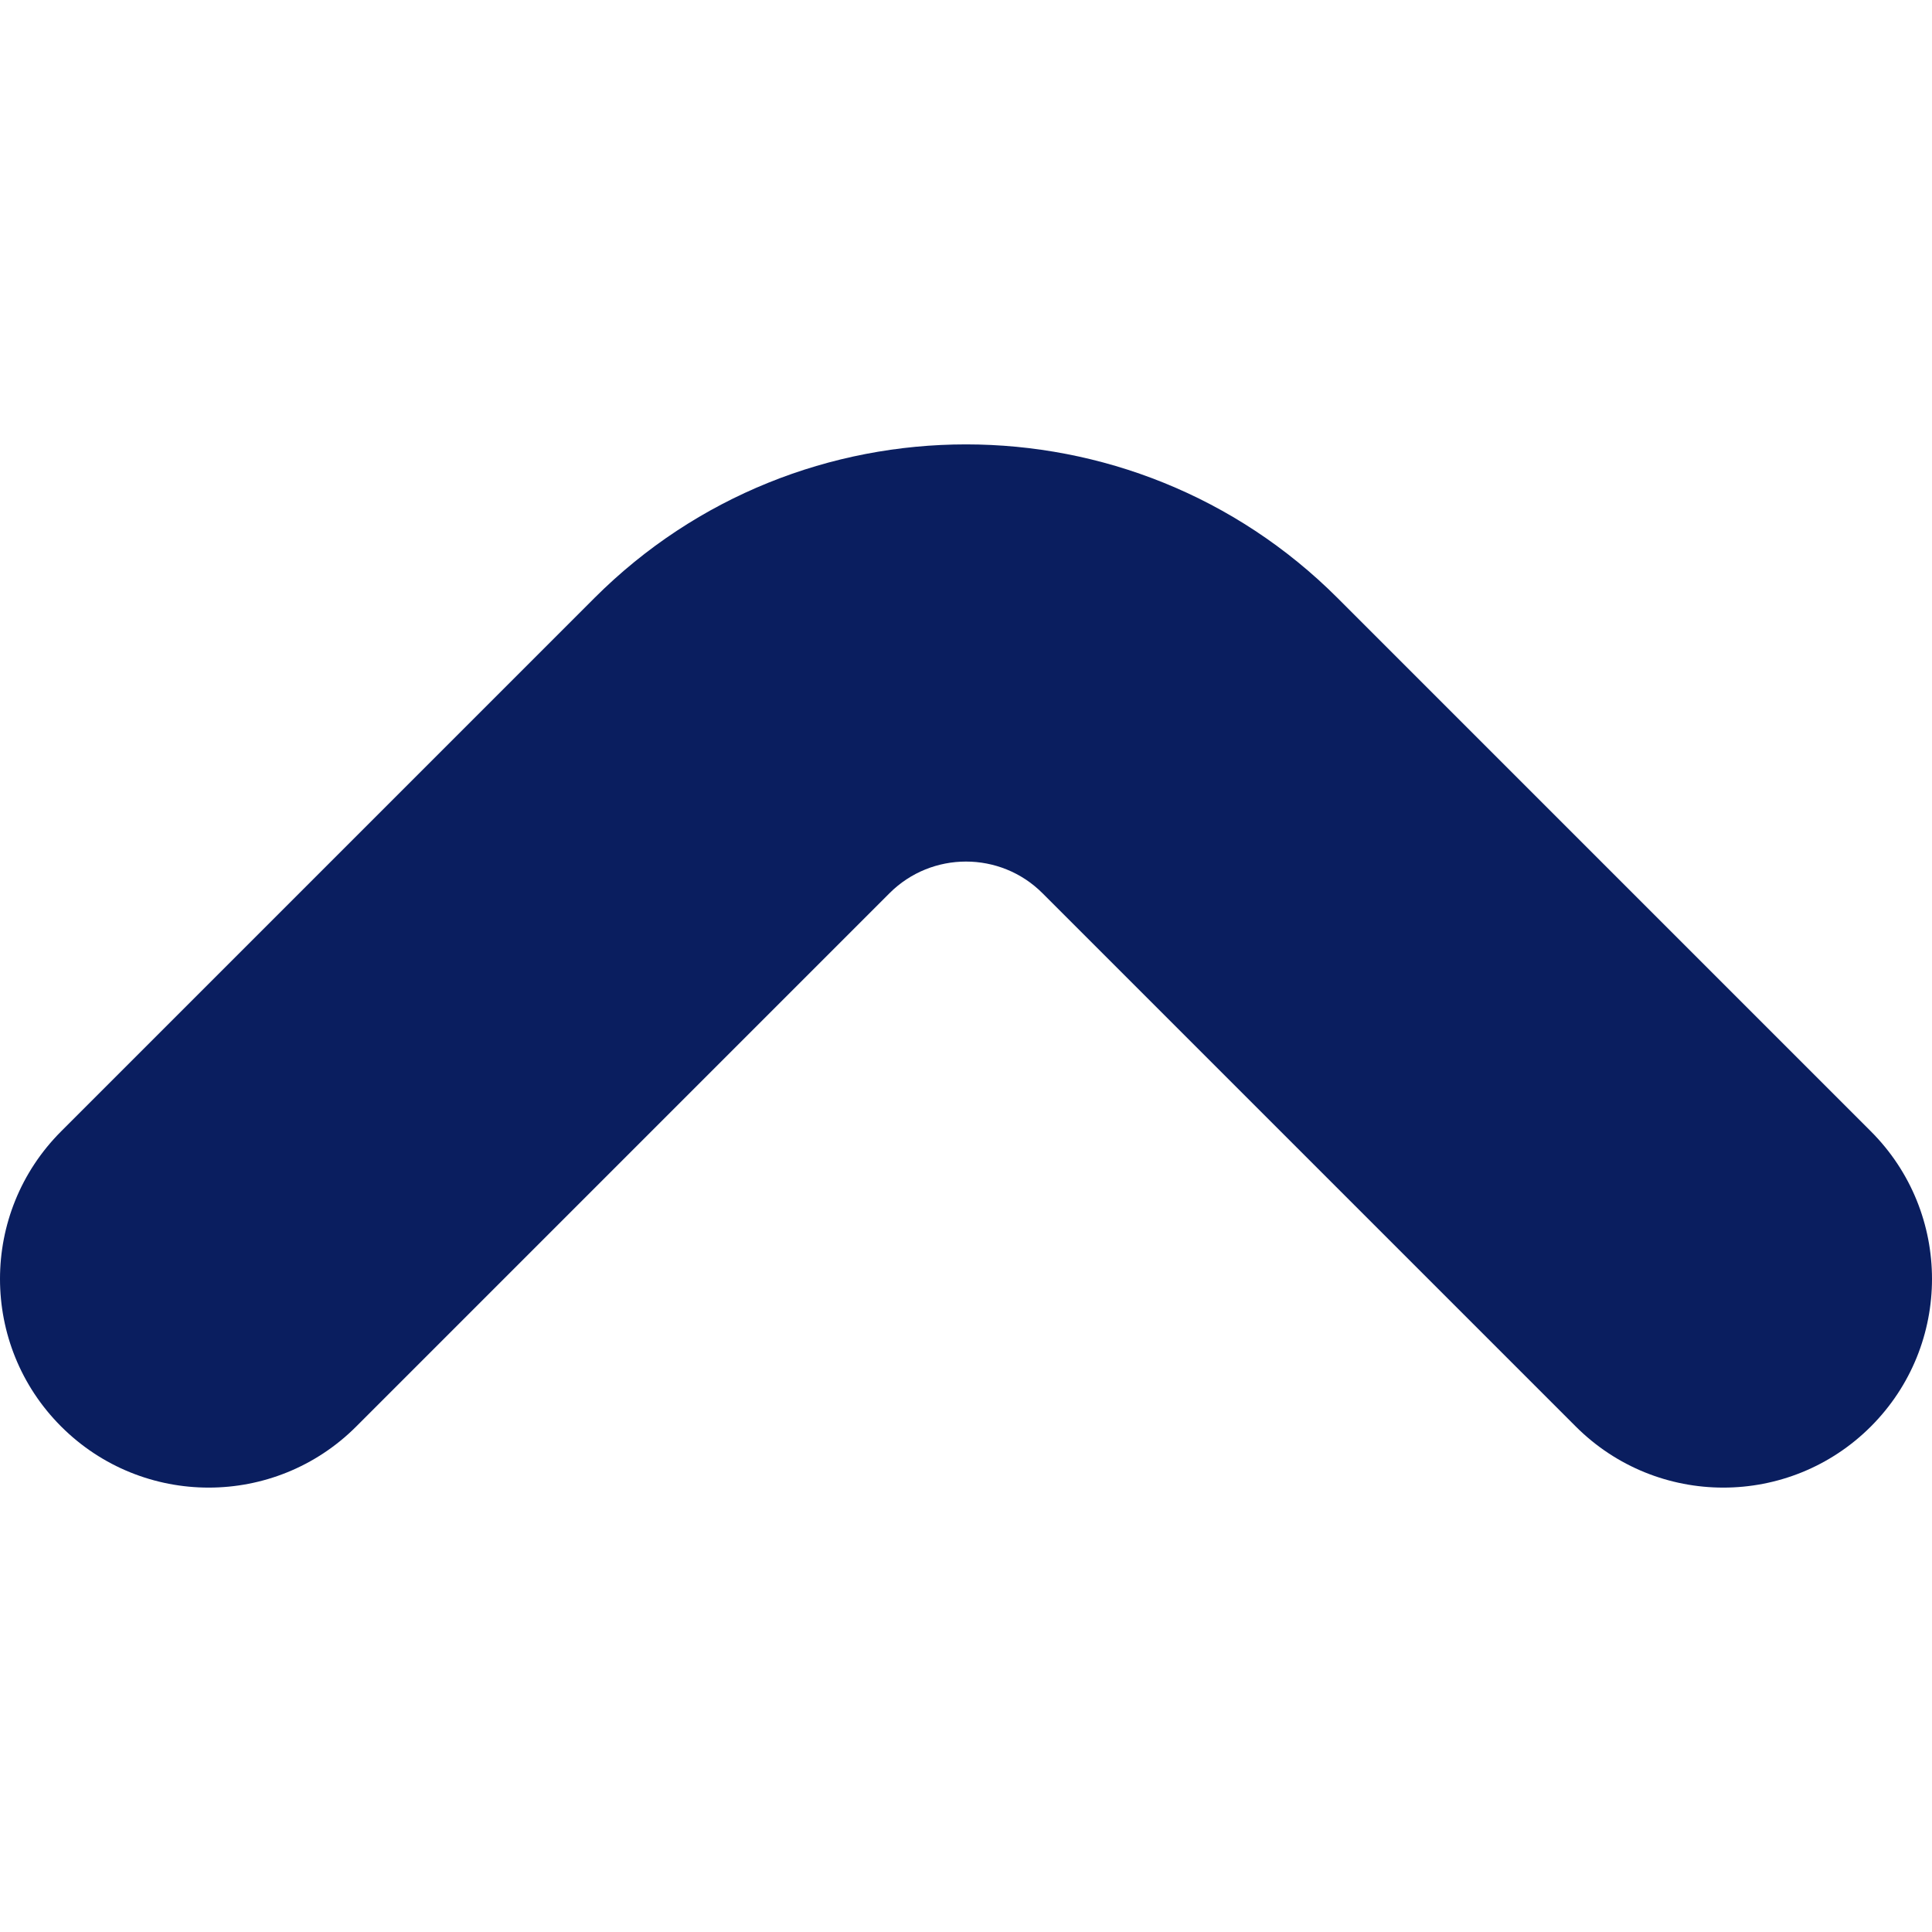 <?xml version="1.0" encoding="iso-8859-1"?>
<!-- Generator: Adobe Illustrator 18.1.1, SVG Export Plug-In . SVG Version: 6.00 Build 0)  -->
<svg xmlns="http://www.w3.org/2000/svg" xmlns:xlink="http://www.w3.org/1999/xlink" version="1.1" id="Capa_1" x="0px" y="0px" viewBox="0 0 612.002 612.002" style="enable-background:new 0 0 612.002 612.002;" xml:space="preserve" width="512px" height="512px">
<g>
	<g>
		<path d="M592.639,358.376L423.706,189.439c-64.904-64.892-170.509-64.892-235.421,0.005L19.363,358.379    c-25.817,25.817-25.817,67.674,0,93.489c25.817,25.817,67.679,25.819,93.491-0.002l168.92-168.927    c13.354-13.357,35.092-13.361,48.444-0.005l168.93,168.932c12.91,12.907,29.825,19.365,46.747,19.365    c16.915,0,33.835-6.455,46.747-19.365C618.456,426.051,618.456,384.193,592.639,358.376z" fill="#0a1e5f"/>
	</g>
</g>
<g>
</g>
<g>
</g>
<g>
</g>
<g>
</g>
<g>
</g>
<g>
</g>
<g>
</g>
<g>
</g>
<g>
</g>
<g>
</g>
<g>
</g>
<g>
</g>
<g>
</g>
<g>
</g>
<g>
</g>
</svg>

